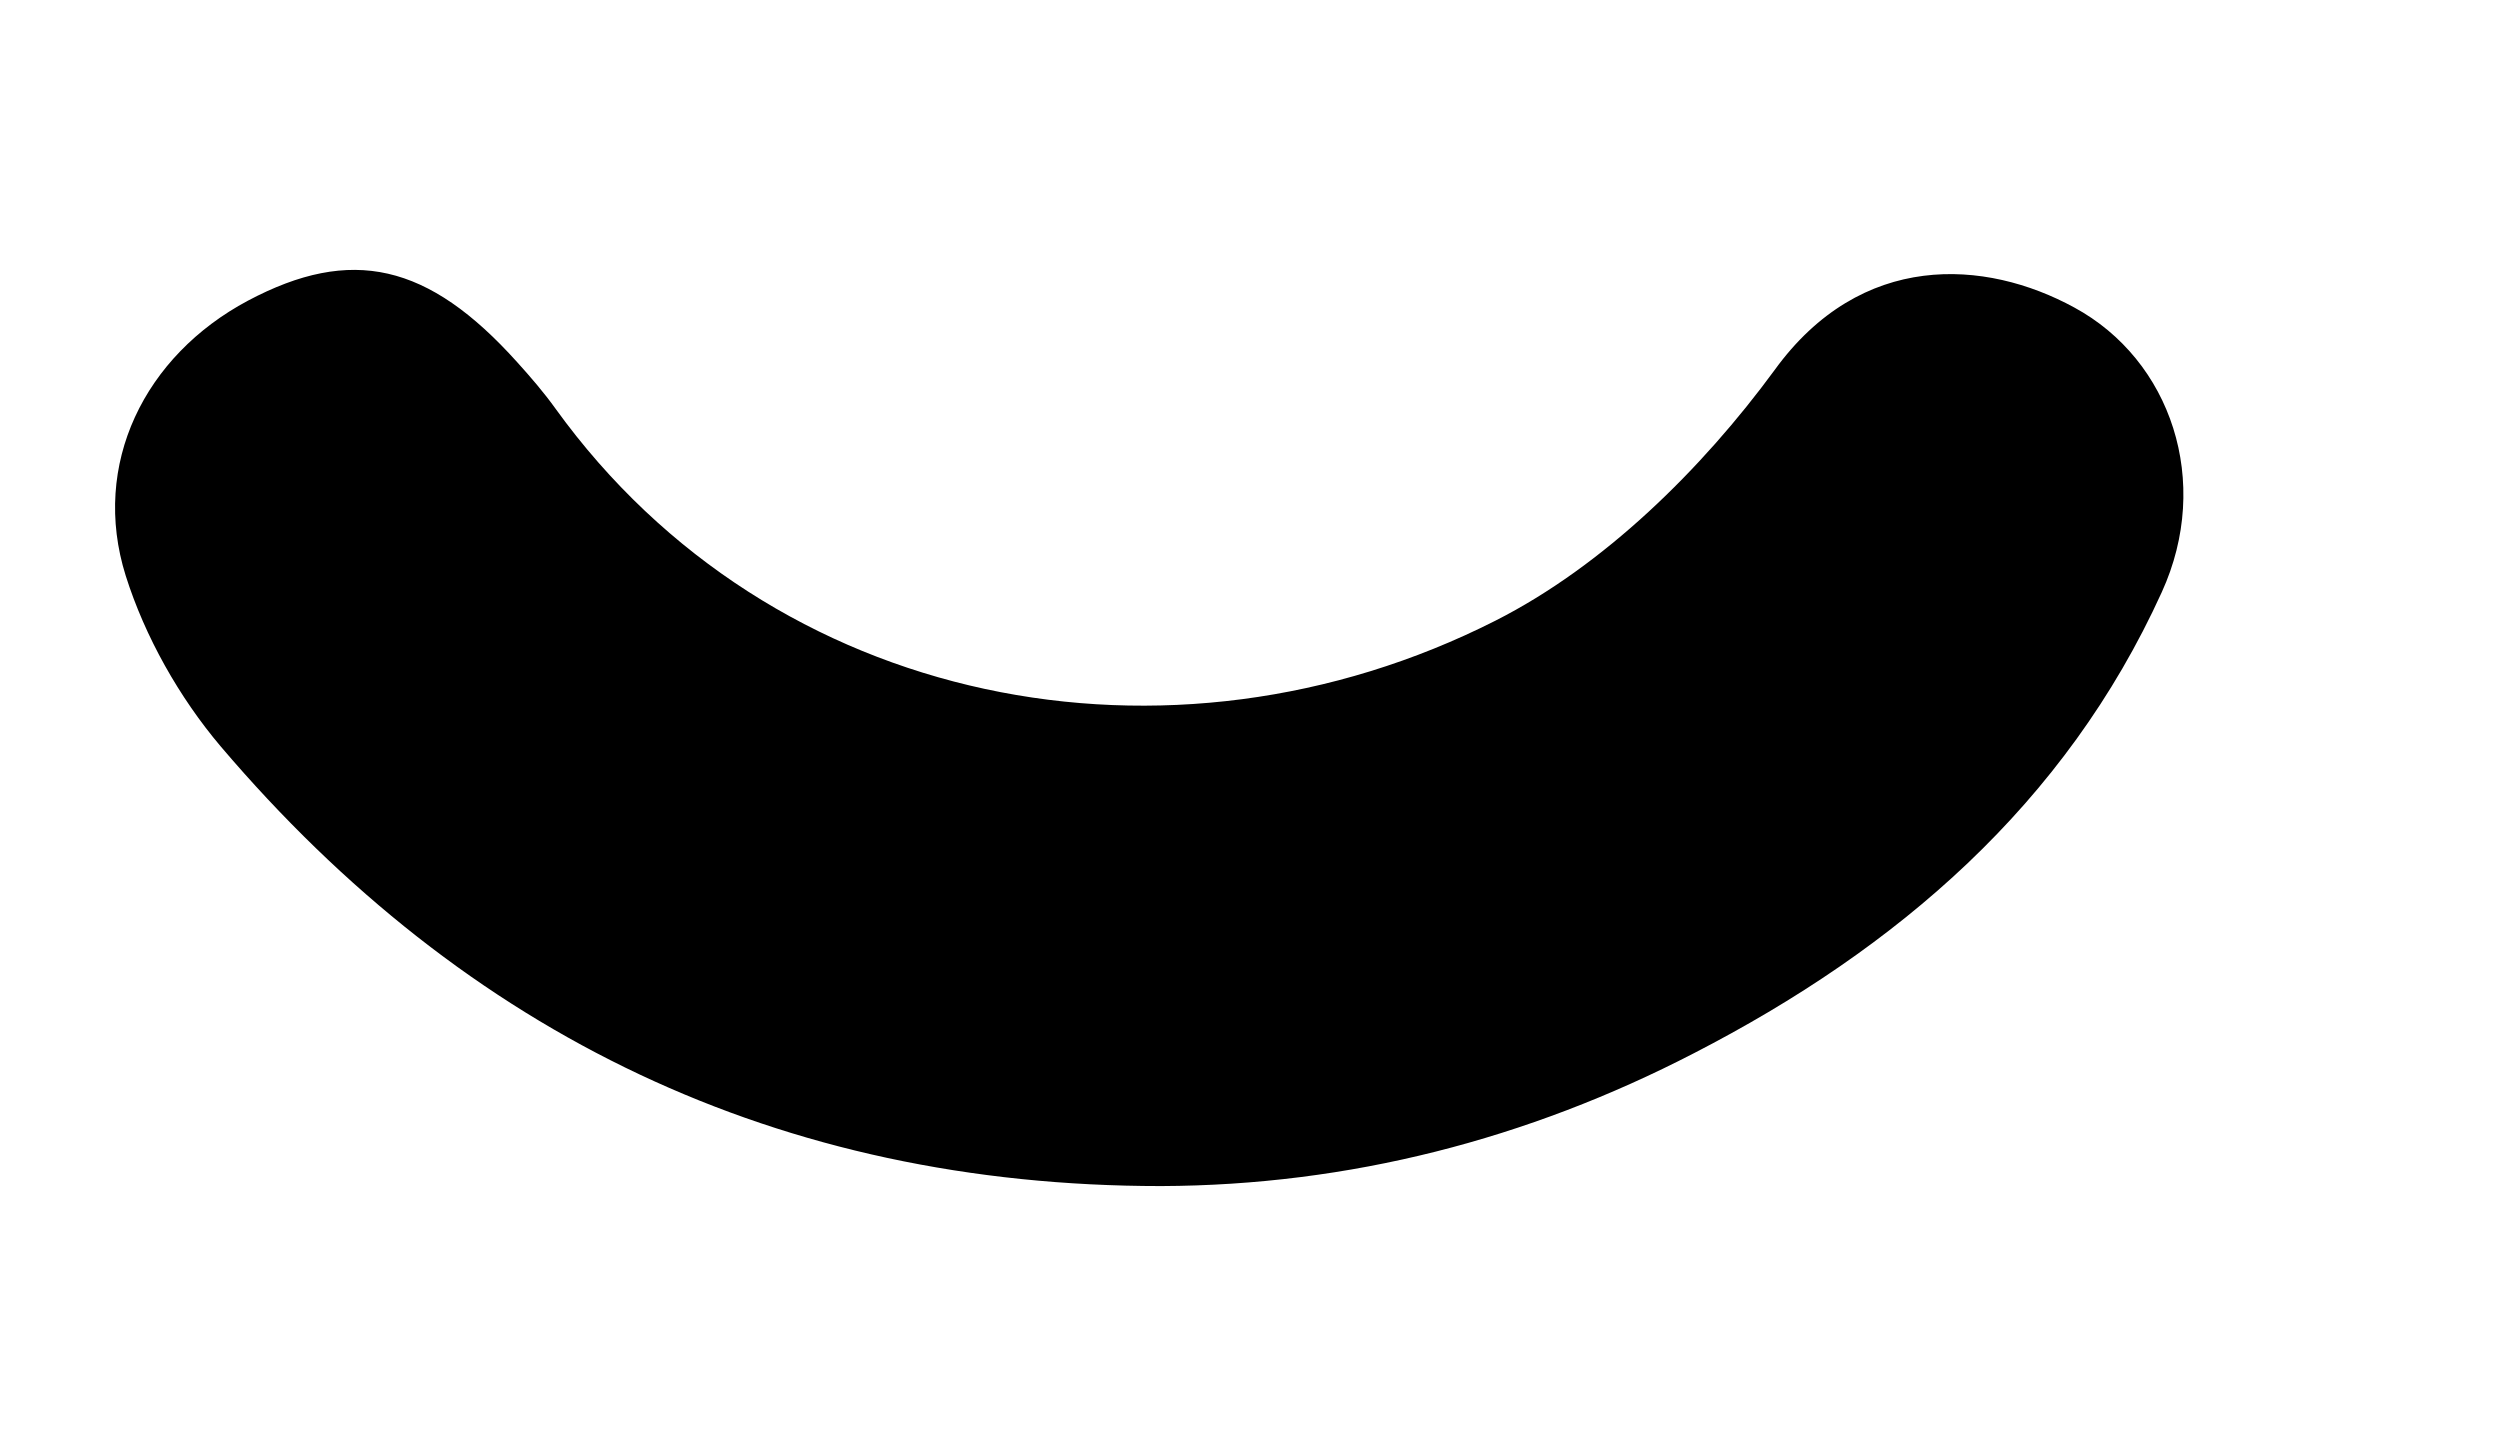 <svg width="7" height="4" viewBox="0 0 7 4" fill="none" xmlns="http://www.w3.org/2000/svg">
<path d="M3.251 3.321C2.181 3.321 1.305 2.898 0.618 2.09C0.502 1.953 0.406 1.783 0.352 1.612C0.254 1.3 0.405 0.996 0.694 0.842C0.984 0.688 1.199 0.737 1.448 1.014C1.486 1.056 1.523 1.099 1.556 1.145C2.162 1.984 3.277 2.199 4.187 1.738C4.491 1.584 4.765 1.314 4.969 1.036C5.211 0.702 5.559 0.725 5.808 0.861C6.079 1.008 6.194 1.349 6.053 1.658C5.783 2.252 5.312 2.656 4.743 2.949C4.277 3.19 3.777 3.319 3.252 3.321H3.251Z" fill="black"/>
</svg>
